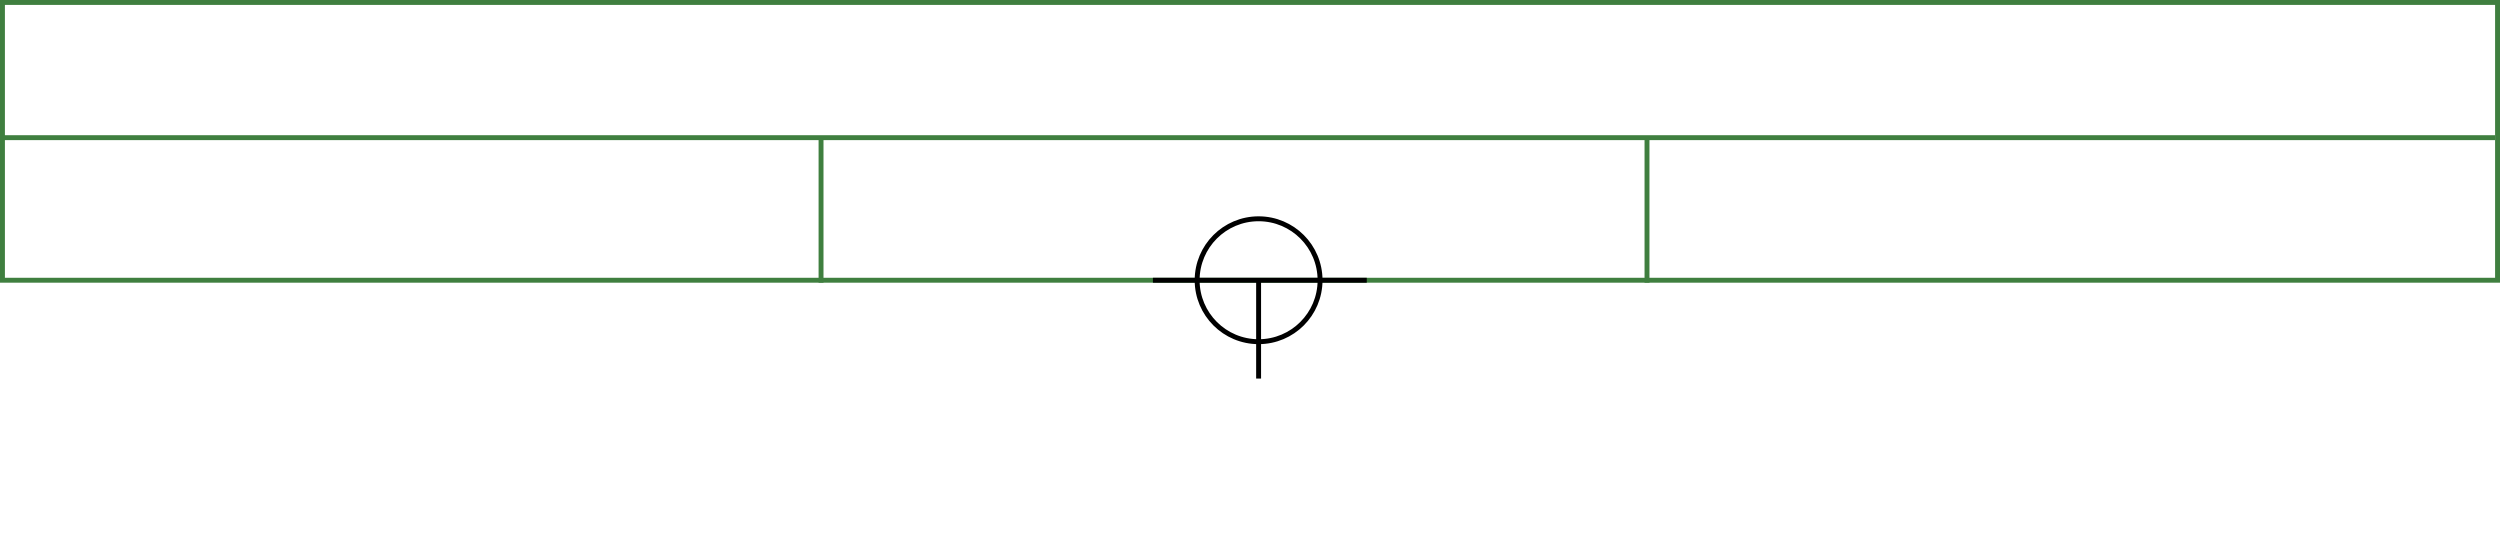 <svg xmlns="http://www.w3.org/2000/svg" height="226" width="1017">
 <g>
  <title>background</title>
  <rect fill="#fff" height="226" id="canvas_background" width="1017" x="0" y="0"></rect>
 </g>
 <g>
  <title>Form</title>
  <rect fill="#fff" height="113" id="svg_3" stroke="#3F7F3F" stroke-width="2" width="1015" x="1" y="1"></rect>
  <line fill="none" id="svg_4" stroke="#3F7F3F" stroke-width="2" x1="0" x2="1015" y1="56" y2="56"></line>
  <line fill="none" id="svg_5" stroke="#3F7F3F" stroke-width="2" x1="334" x2="334" y1="56" y2="115"></line>
  <line fill="none" id="svg_10" stroke="#3F7F3F" stroke-width="2" x1="670" x2="670" y1="56" y2="115"></line>
 </g>
 <g>
  <title>NAP</title>
  <ellipse cx="512" cy="114" fill="none" id="svg21" rx="25" ry="25" stroke="#000" stroke-width="2"></ellipse>
  <line fill="none" id="svg22" stroke="#000" stroke-width="2" x1="469" x2="556" y1="114" y2="114"></line>
  <line fill="none" id="svg23" stroke="#000" stroke-width="2" x1="512" x2="512" y1="154" y2="114"></line>
 </g>
</svg>
